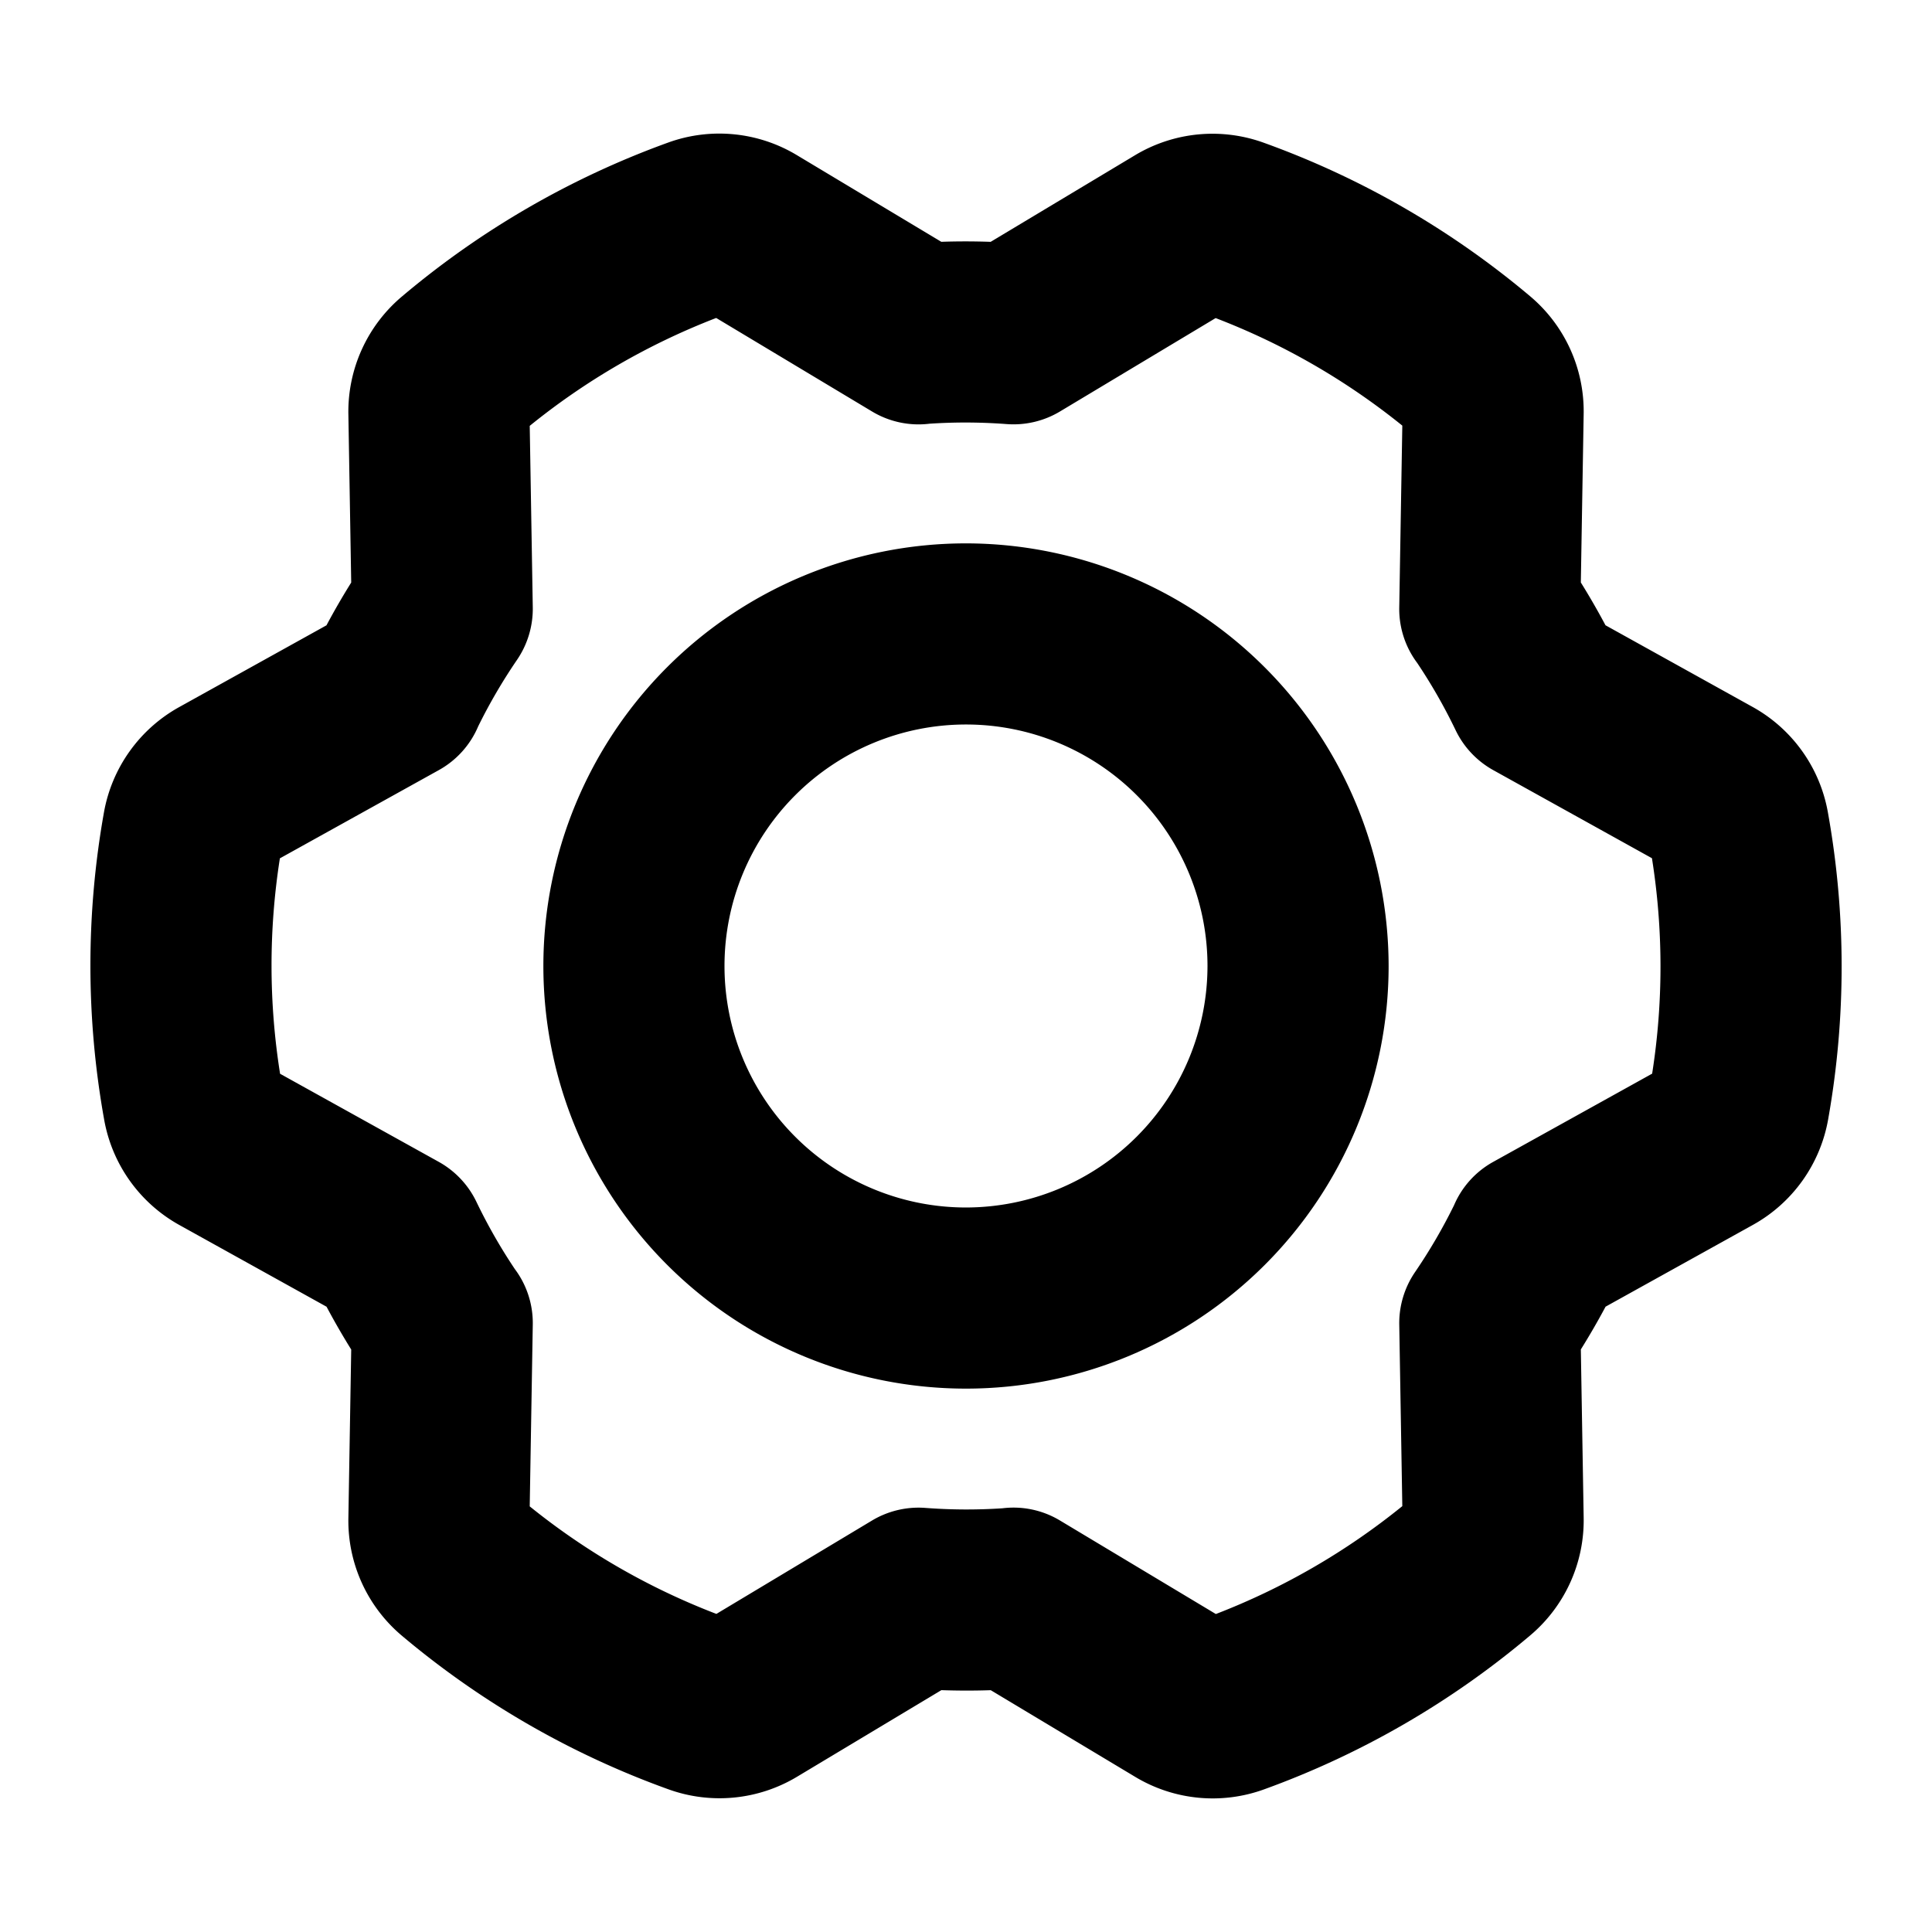<svg xmlns="http://www.w3.org/2000/svg" viewBox="0 0 256.001 256.001" fill="currentColor"><path d="M128,72a56,56,0,1,0,56,56A56.064,56.064,0,0,0,128,72Zm0,88a32,32,0,1,1,32-32A32.036,32.036,0,0,1,128,160Zm114.207-52.349a19.948,19.948,0,0,0-9.993-13.987l-19.477-10.812q-1.537-2.889-3.268-5.671l.375-22.298a19.919,19.919,0,0,0-7.105-15.637A115.533,115.533,0,0,0,167.483,18.923a19.945,19.945,0,0,0-17.111,1.661L131.271,32.045c-2.181-.076-4.367-.078-6.544-.005L105.604,20.566a19.918,19.918,0,0,0-17.096-1.666A115.542,115.542,0,0,0,53.279,39.271a19.946,19.946,0,0,0-7.117,15.648l.375,22.273q-1.734,2.776-3.277,5.666L23.763,93.682a19.951,19.951,0,0,0-9.997,14.011,115.528,115.528,0,0,0,.034,40.656,19.948,19.948,0,0,0,9.993,13.987l19.477,10.812q1.537,2.889,3.268,5.671l-.375,22.298a19.919,19.919,0,0,0,7.105,15.637,115.533,115.533,0,0,0,35.255,20.323,19.945,19.945,0,0,0,17.11-1.66l19.103-11.462c2.181.075,4.367.078,6.544.005l19.123,11.474a19.919,19.919,0,0,0,17.097,1.666,115.545,115.545,0,0,0,35.228-20.371,19.946,19.946,0,0,0,7.117-15.648l-.375-22.273q1.734-2.776,3.277-5.666l19.498-10.823a19.952,19.952,0,0,0,9.997-14.011A115.528,115.528,0,0,0,242.207,107.651ZM218.919,142.265l-21.054,11.687a11.928,11.928,0,0,0-5.196,5.749,72.175,72.175,0,0,1-5.169,8.86,11.999,11.999,0,0,0-2.09,6.972l.404,24.039a91.551,91.551,0,0,1-24.707,14.296l-20.624-12.375c-.035-.021-.069-.042-.105-.062a11.938,11.938,0,0,0-7.552-1.574,72.162,72.162,0,0,1-10.202-.05,11.984,11.984,0,0,0-7.082,1.675L94.926,213.852a91.518,91.518,0,0,1-24.735-14.249l.405-24.076a11.928,11.928,0,0,0-2.381-7.374,72.149,72.149,0,0,1-5.088-8.907,12,12,0,0,0-4.993-5.296l-21.021-11.669a91.546,91.546,0,0,1-.027-28.546l21.054-11.687a11.951,11.951,0,0,0,5.222-5.801A72.141,72.141,0,0,1,68.505,87.439,11.999,11.999,0,0,0,70.596,80.467l-.404-24.039a91.538,91.538,0,0,1,24.707-14.296l20.624,12.375c.035.021.069.042.105.062a11.948,11.948,0,0,0,7.552,1.574,72.162,72.162,0,0,1,10.202.05,11.977,11.977,0,0,0,7.082-1.676L161.079,42.147A91.535,91.535,0,0,1,185.814,56.397l-.405,24.076a11.928,11.928,0,0,0,2.381,7.374,72.149,72.149,0,0,1,5.088,8.907,12,12,0,0,0,4.993,5.296l21.021,11.669A91.547,91.547,0,0,1,218.919,142.265Z"/></svg>